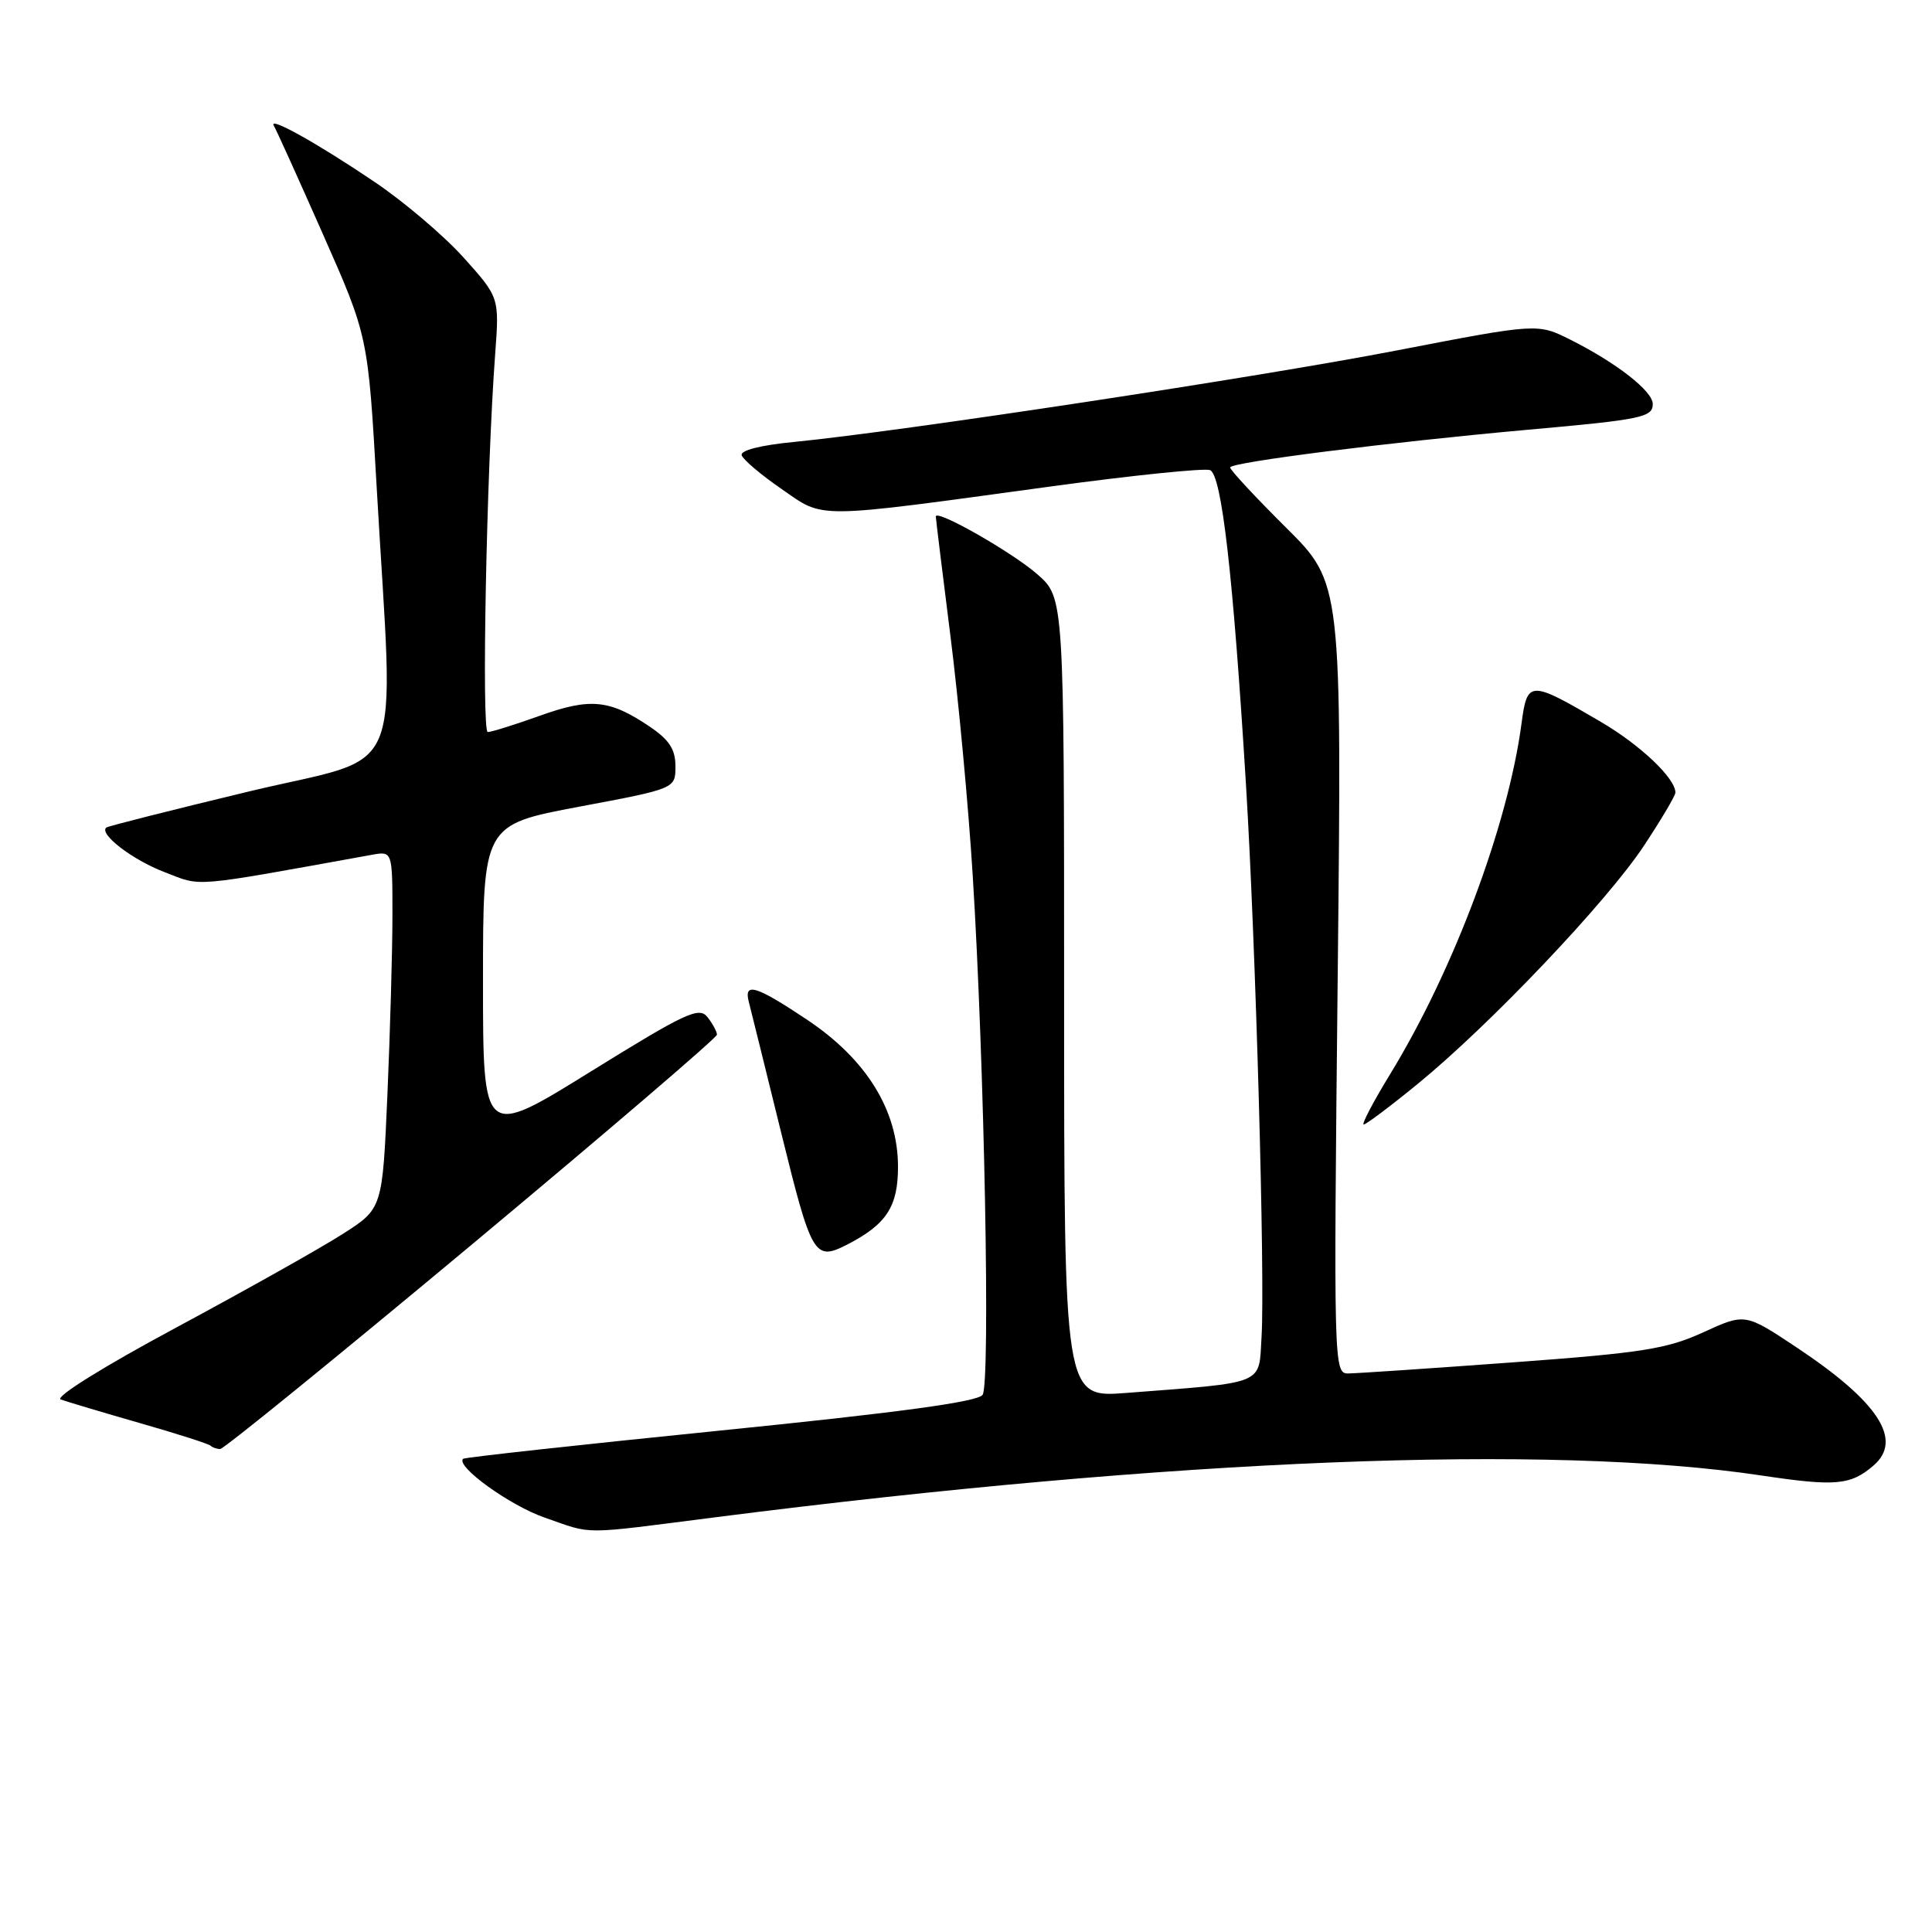 <?xml version="1.0" encoding="UTF-8" standalone="no"?>
<!DOCTYPE svg PUBLIC "-//W3C//DTD SVG 1.1//EN" "http://www.w3.org/Graphics/SVG/1.1/DTD/svg11.dtd" >
<svg xmlns="http://www.w3.org/2000/svg" xmlns:xlink="http://www.w3.org/1999/xlink" version="1.1" viewBox="0 0 256 256">
 <g >
 <path fill="currentColor"
d=" M 95.00 201.02 C 155.66 193.28 205.37 191.30 233.40 195.51 C 243.21 196.98 245.21 196.81 248.25 194.19 C 252.20 190.80 248.91 185.75 238.06 178.54 C 231.24 174.00 231.24 174.00 225.69 176.54 C 220.86 178.75 217.57 179.27 200.32 180.53 C 189.42 181.33 179.64 181.99 178.60 181.99 C 176.74 182.00 176.71 180.65 177.25 129.63 C 177.80 77.26 177.80 77.26 170.40 69.90 C 166.33 65.86 163.00 62.28 163.00 61.94 C 163.00 61.26 184.12 58.59 202.50 56.94 C 217.54 55.60 219.00 55.29 219.00 53.53 C 219.00 51.83 214.21 48.09 208.12 45.03 C 203.74 42.83 203.74 42.83 185.06 46.44 C 166.59 50.01 119.31 57.18 105.21 58.56 C 100.78 58.99 98.06 59.68 98.28 60.33 C 98.47 60.91 100.85 62.93 103.57 64.80 C 109.30 68.77 107.52 68.79 139.23 64.46 C 150.09 62.98 159.58 62.01 160.33 62.29 C 161.88 62.89 163.39 76.07 165.10 103.99 C 166.39 125.05 167.64 169.28 167.16 177.17 C 166.78 183.59 167.88 183.13 149.25 184.57 C 141.00 185.21 141.00 185.21 141.00 132.21 C 141.00 79.21 141.00 79.21 137.46 76.10 C 134.12 73.17 124.00 67.41 124.00 68.44 C 124.00 68.71 124.87 75.80 125.93 84.21 C 127.00 92.62 128.33 106.92 128.89 116.00 C 130.44 140.84 131.25 183.30 130.20 184.82 C 129.57 185.75 119.18 187.16 95.50 189.55 C 76.91 191.43 61.55 193.11 61.36 193.30 C 60.36 194.30 67.60 199.52 72.20 201.10 C 78.73 203.36 76.59 203.37 95.00 201.02 Z  M 62.52 164.91 C 80.38 150.01 95.00 137.50 95.00 137.10 C 95.00 136.71 94.44 135.66 93.75 134.78 C 92.64 133.35 90.89 134.17 78.25 142.00 C 64.00 150.84 64.00 150.84 64.00 130.06 C 64.00 109.29 64.00 109.29 76.75 106.89 C 89.50 104.50 89.50 104.50 89.50 101.54 C 89.50 99.28 88.68 98.03 86.06 96.26 C 80.76 92.69 78.22 92.44 71.53 94.84 C 68.21 96.03 65.11 97.00 64.63 97.00 C 63.79 97.00 64.47 62.20 65.61 46.95 C 66.17 39.41 66.17 39.41 61.42 34.12 C 58.81 31.22 53.48 26.69 49.58 24.07 C 41.98 18.94 35.46 15.31 36.29 16.67 C 36.58 17.13 39.50 23.59 42.79 31.03 C 48.77 44.55 48.77 44.55 49.91 64.53 C 52.18 104.44 54.13 99.80 33.00 104.87 C 22.82 107.32 14.32 109.47 14.09 109.65 C 13.06 110.49 17.55 113.94 21.80 115.56 C 26.86 117.50 24.89 117.67 49.25 113.27 C 52.00 112.77 52.00 112.77 52.00 121.23 C 52.00 125.88 51.70 136.54 51.34 144.91 C 50.68 160.14 50.68 160.14 45.44 163.49 C 42.56 165.34 32.64 170.91 23.40 175.88 C 13.66 181.11 7.21 185.13 8.05 185.44 C 8.85 185.73 13.54 187.13 18.48 188.55 C 23.42 189.96 27.65 191.32 27.90 191.56 C 28.14 191.80 28.72 192.00 29.18 192.00 C 29.65 192.00 44.65 179.81 62.52 164.91 Z  M 112.32 164.88 C 117.47 162.22 119.00 159.86 118.99 154.58 C 118.98 147.11 114.80 140.36 106.93 135.11 C 100.18 130.60 98.53 130.10 99.22 132.75 C 99.47 133.71 101.42 141.59 103.55 150.25 C 107.57 166.55 107.92 167.14 112.32 164.88 Z  M 187.94 143.55 C 197.48 135.74 212.84 119.57 217.78 112.14 C 220.10 108.64 222.00 105.43 222.00 105.02 C 222.00 103.12 217.35 98.71 212.07 95.62 C 202.69 90.12 202.37 90.13 201.61 95.86 C 199.83 109.30 192.63 128.53 184.25 142.25 C 181.98 145.96 180.38 149.00 180.70 149.00 C 181.02 149.00 184.28 146.55 187.94 143.55 Z "/>
</g>
</svg>